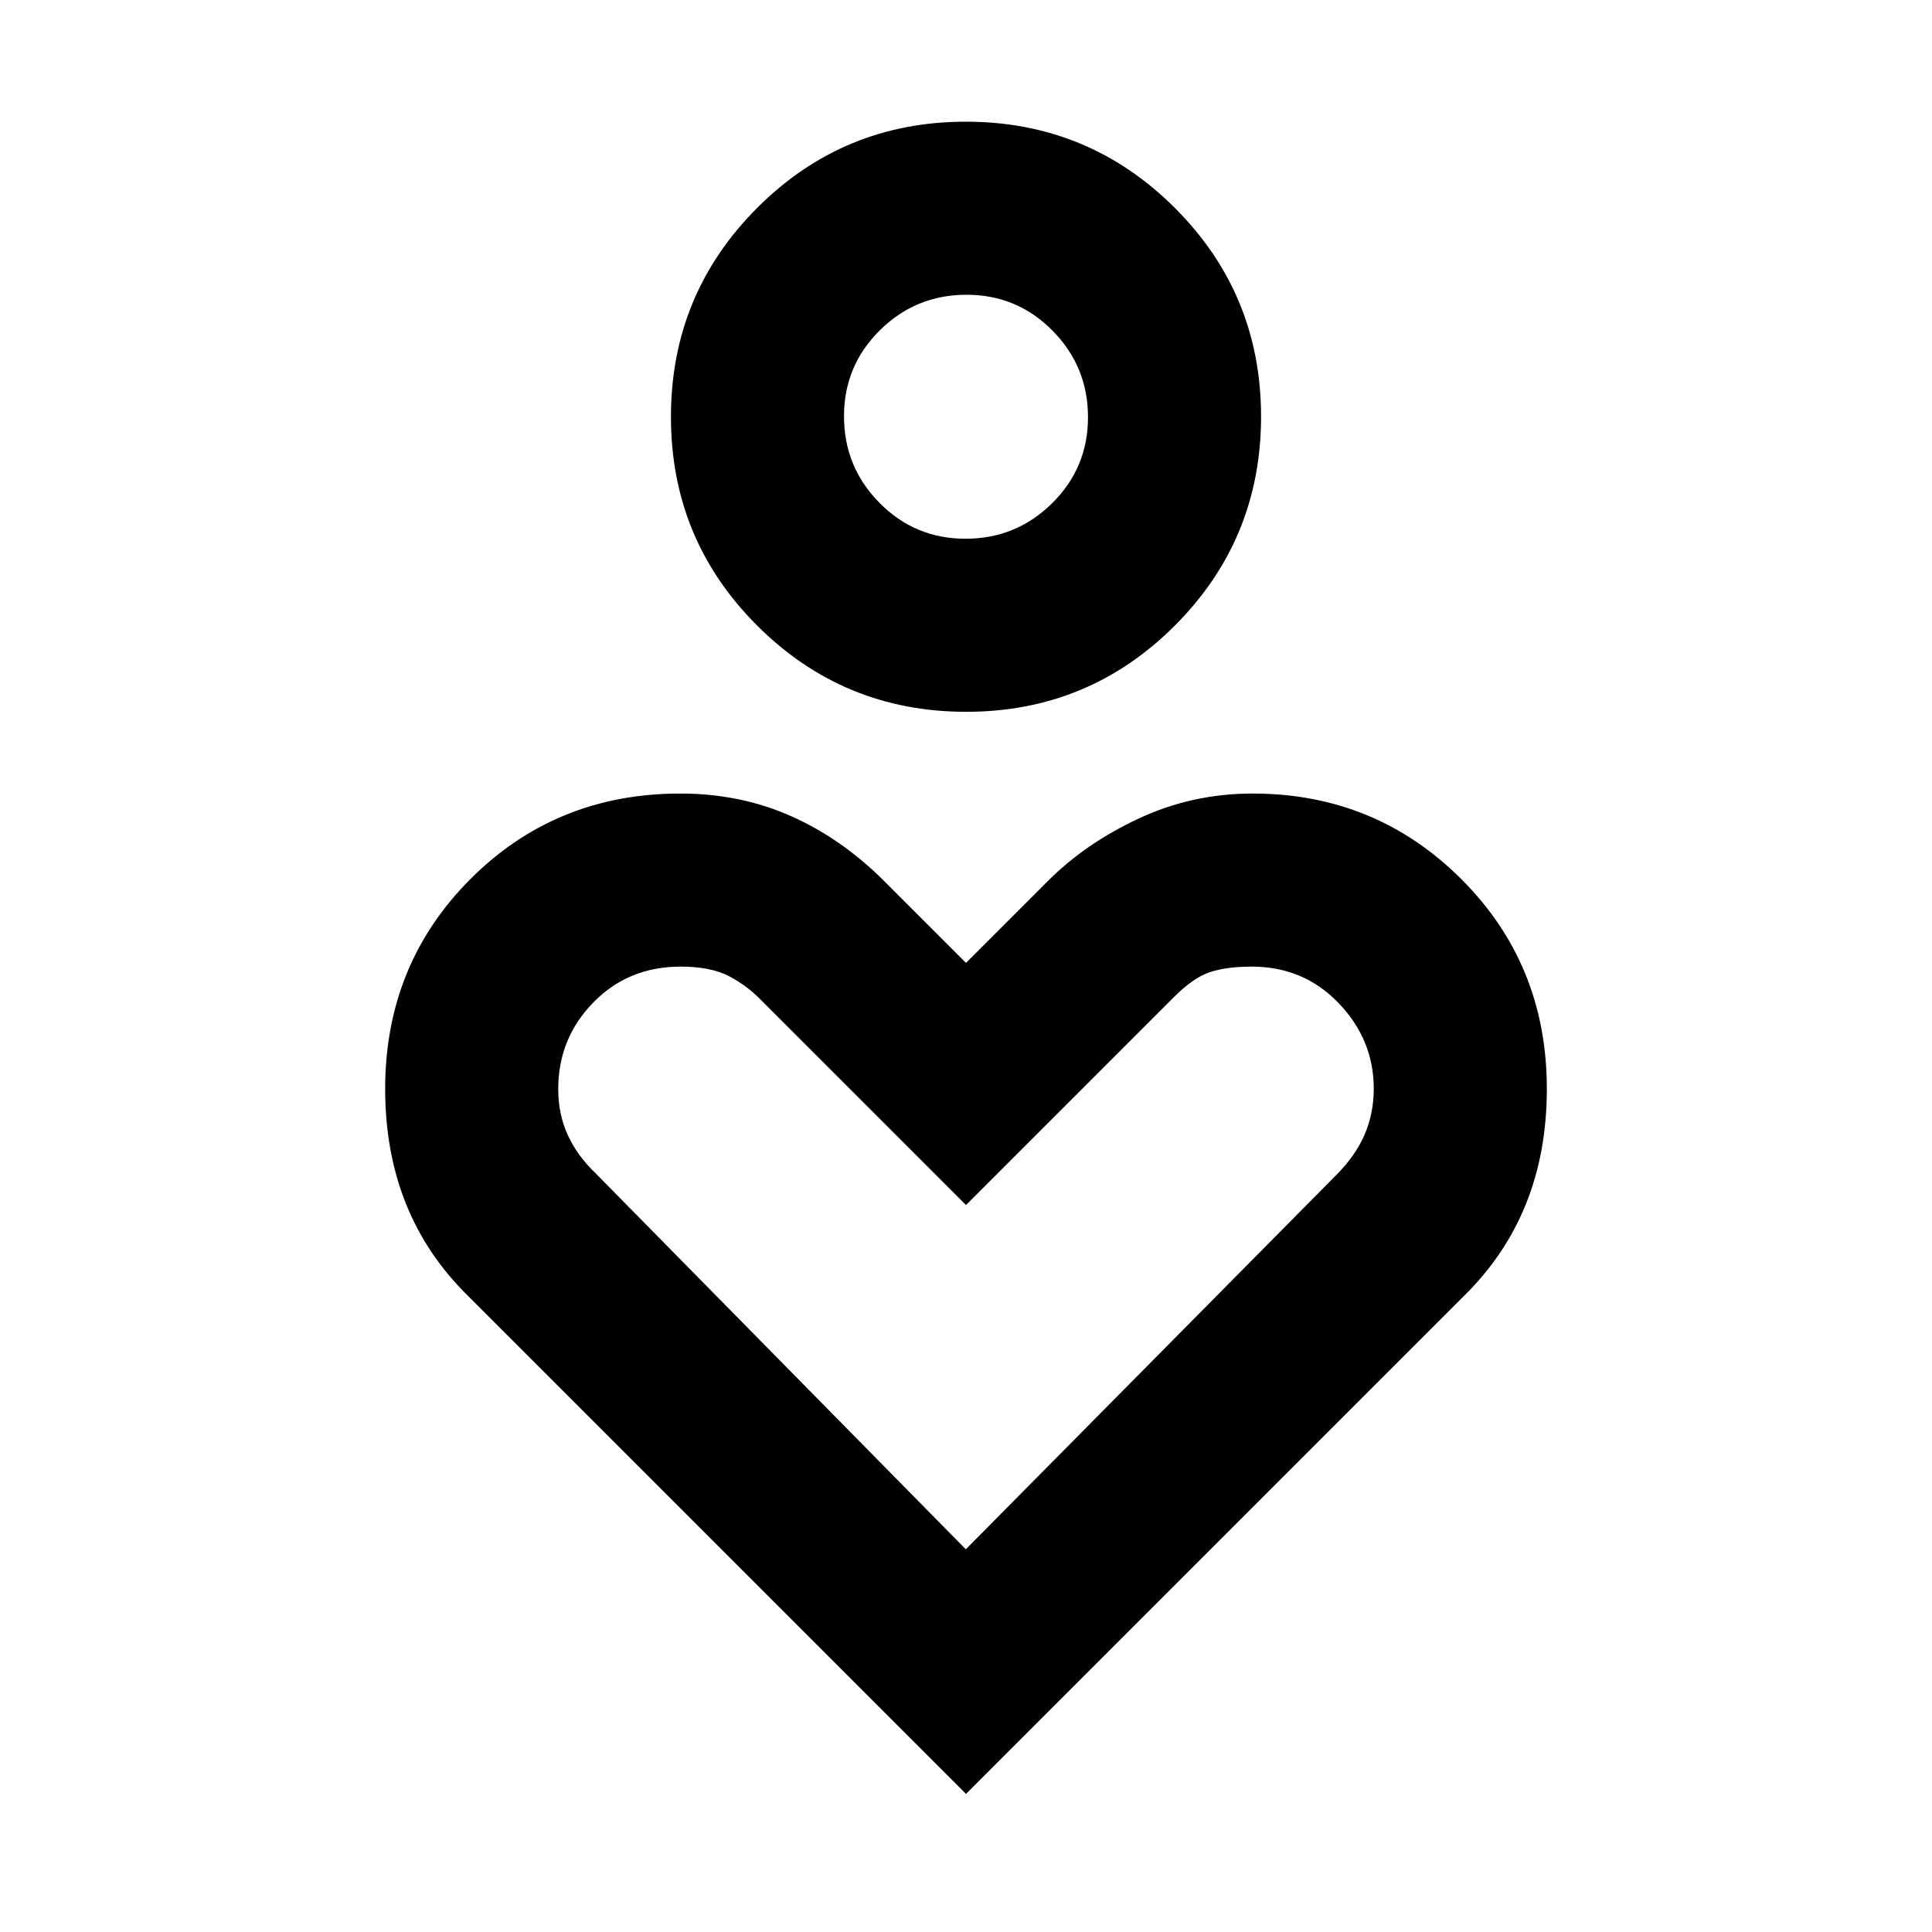 <svg xmlns="http://www.w3.org/2000/svg" height="24" viewBox="0 -960 960 960" width="24"><path d="M480.081-606.308q-60.927 0-103.811-42.803-42.884-42.804-42.884-103.73 0-60.927 42.803-103.811 42.804-42.884 103.73-42.884 60.927 0 103.811 42.803 42.884 42.804 42.884 103.73 0 60.927-42.803 103.811-42.804 42.884-103.73 42.884Zm-.316-85.998q25.158 0 43.004-17.611 17.847-17.611 17.847-42.77 0-25.158-17.611-43.005-17.611-17.846-42.77-17.846-25.158 0-43.004 17.611-17.847 17.611-17.847 42.77 0 25.158 17.611 43.004 17.611 17.847 42.77 17.847ZM480-68.618l-247.23-247.23q-20.692-20.263-31.038-45.978-10.346-25.714-10.346-57.152 0-61.83 42.413-104.272Q276.213-565.692 338-565.692q29.854 0 55.075 11.225 25.221 11.225 46.155 32.159l40.77 40.77 40.77-40.77q18.692-18.692 45.192-31.038t56.488-12.346q61.011 0 103.588 42.442 42.576 42.442 42.576 104.272 0 31.438-10.346 57.152-10.346 25.715-31.038 45.978L480-68.618Zm-.094-121.536 183.94-185.847q9.77-9.769 14.27-20.346t4.5-22.705q0-24.257-17.406-42.449-17.405-18.193-43.25-18.193-12.729 0-21.012 2.837-8.283 2.837-18.025 12.702L480-361.232 378.186-463.046q-6.986-7.205-16.009-11.926-9.023-4.722-24.008-4.722-25.974 0-43.379 17.847-17.406 17.846-17.406 42.974 0 12.564 4.756 22.906 4.755 10.341 13.825 18.986l183.941 186.827ZM480-752.922Zm0 417.998Z"/></svg>